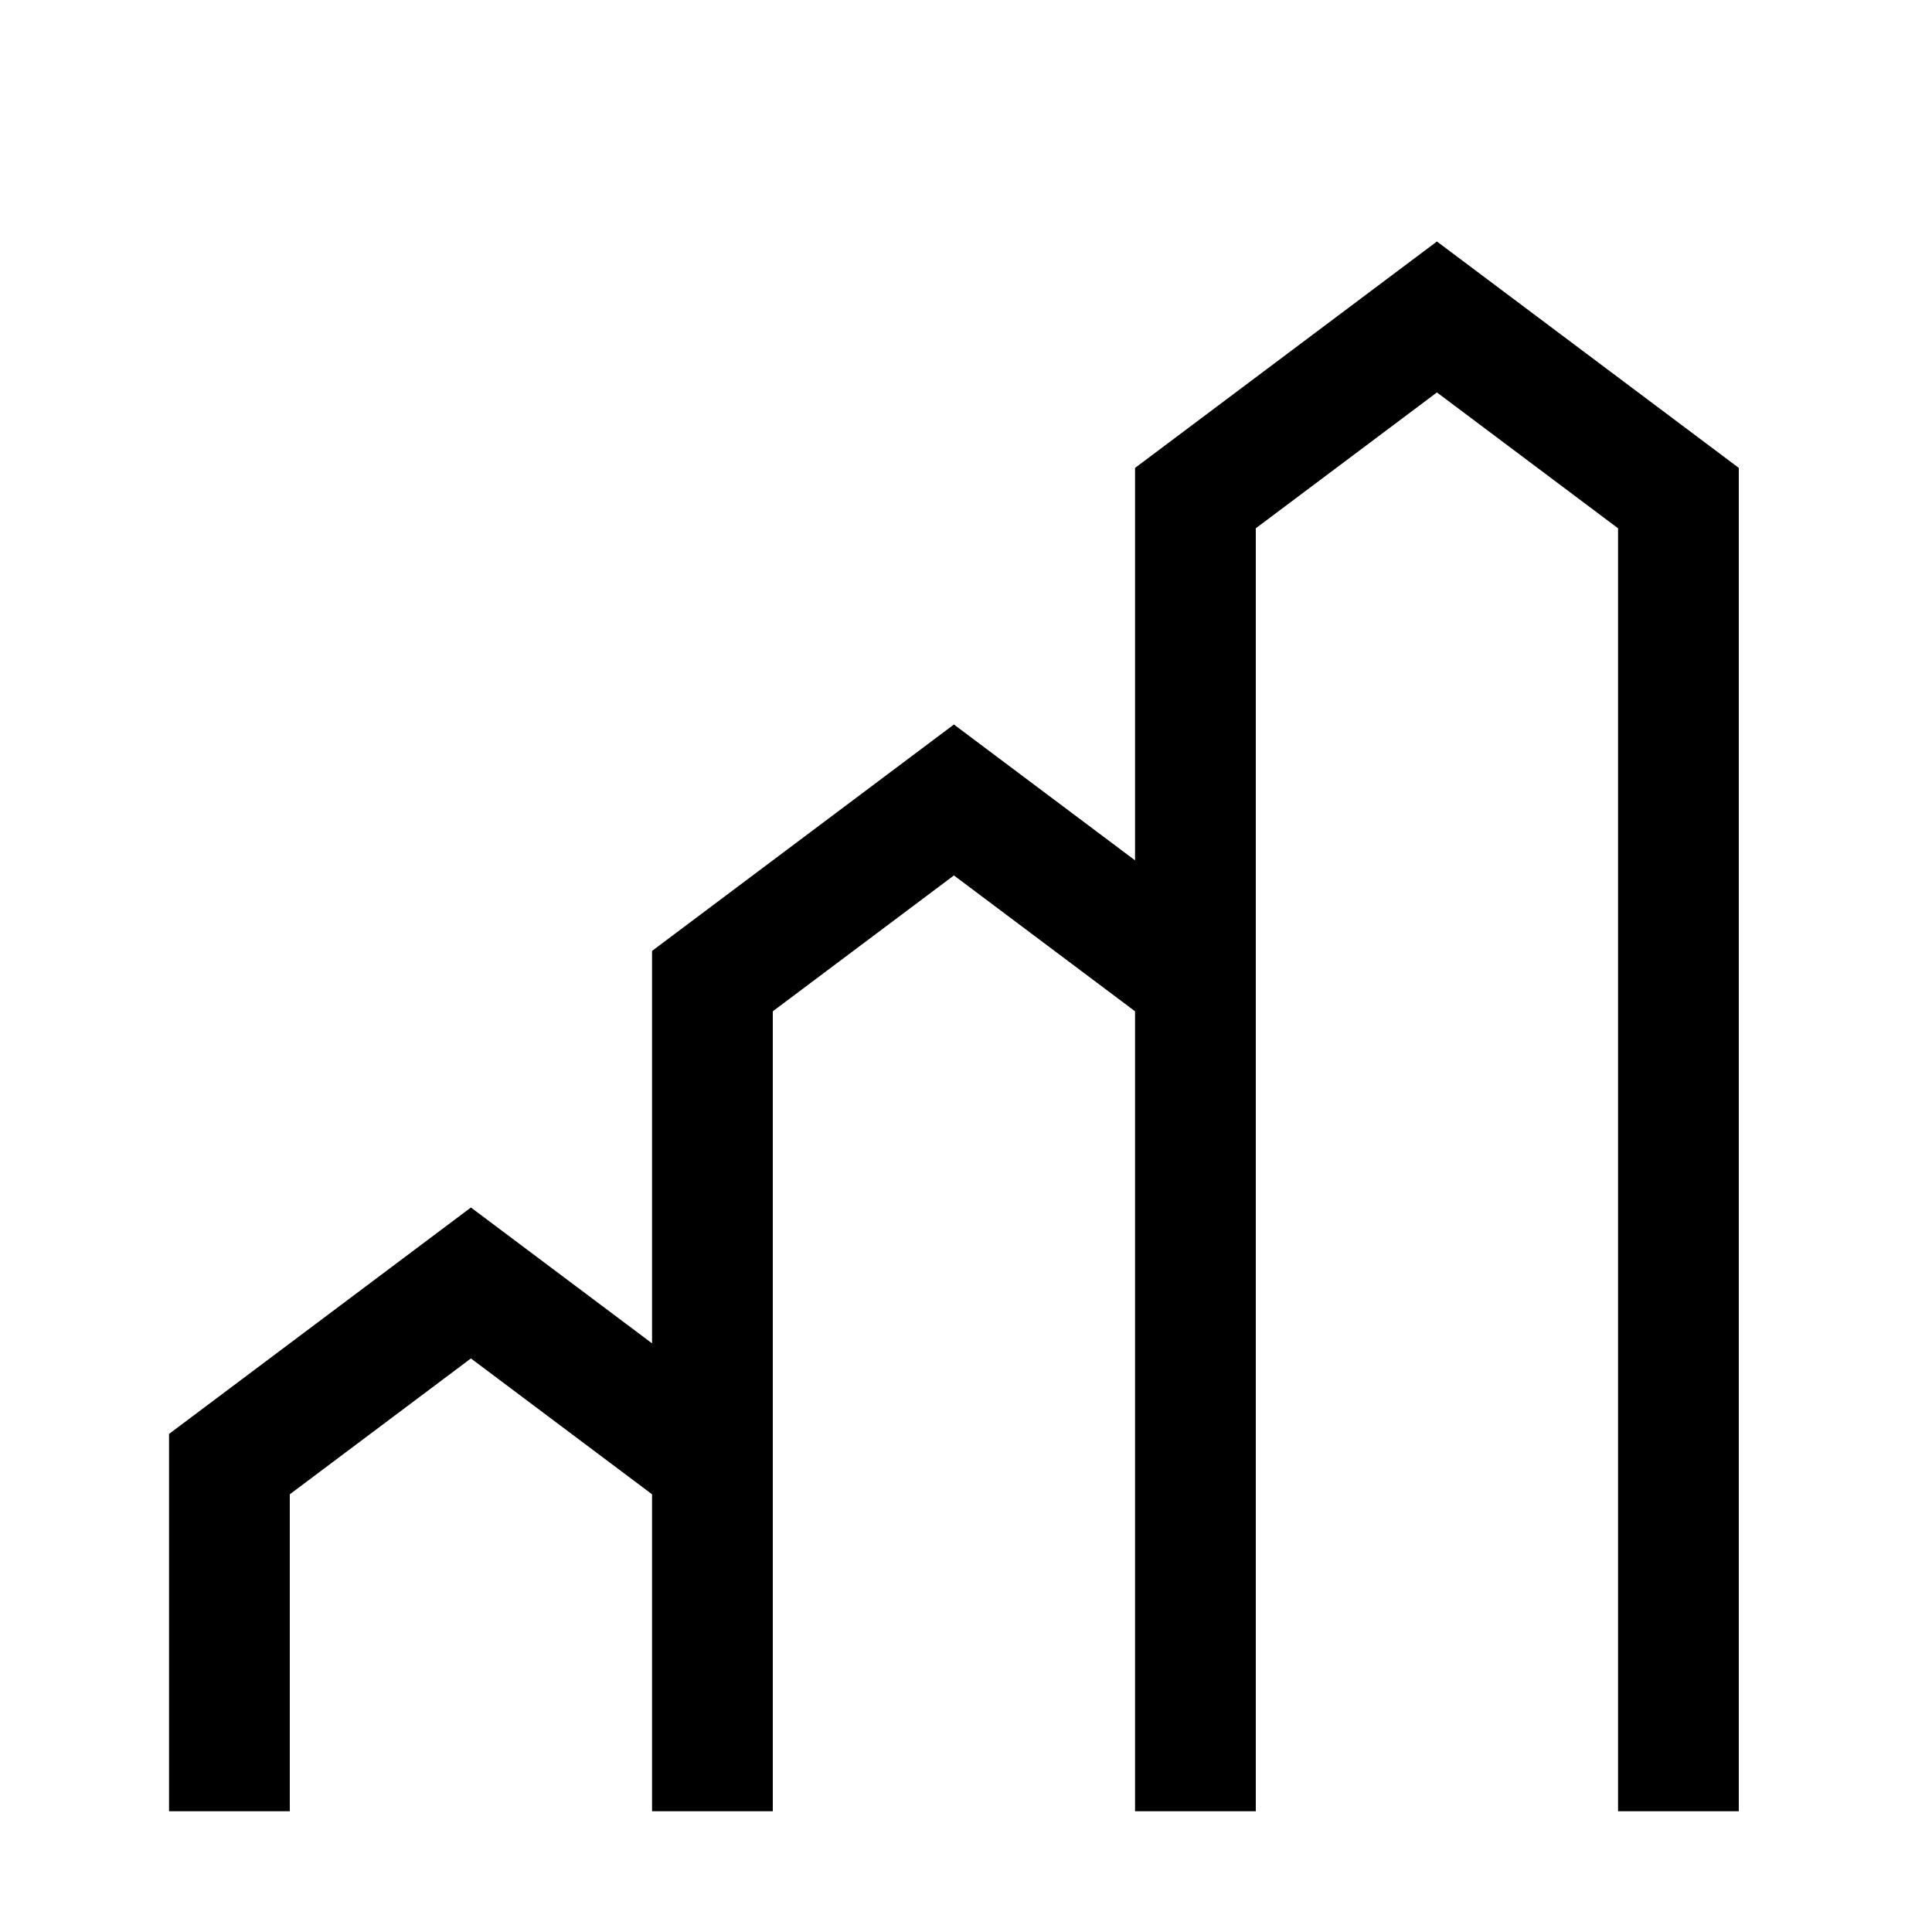 <svg xmlns="http://www.w3.org/2000/svg" width="200" height="200" fill="none"><path fill="#000" d="M148.75 25 117.5 48.438v40.624L98.75 75 67.5 98.438v40.624L48.75 125 17.5 148.438V187.5H30v-32.812l18.75-14.063 18.75 14.063V187.5H80v-82.812l18.75-14.063 18.75 14.063V187.5H130V54.687l18.75-14.062 18.75 14.063V187.5H180V48.437L148.75 25Z"/></svg>